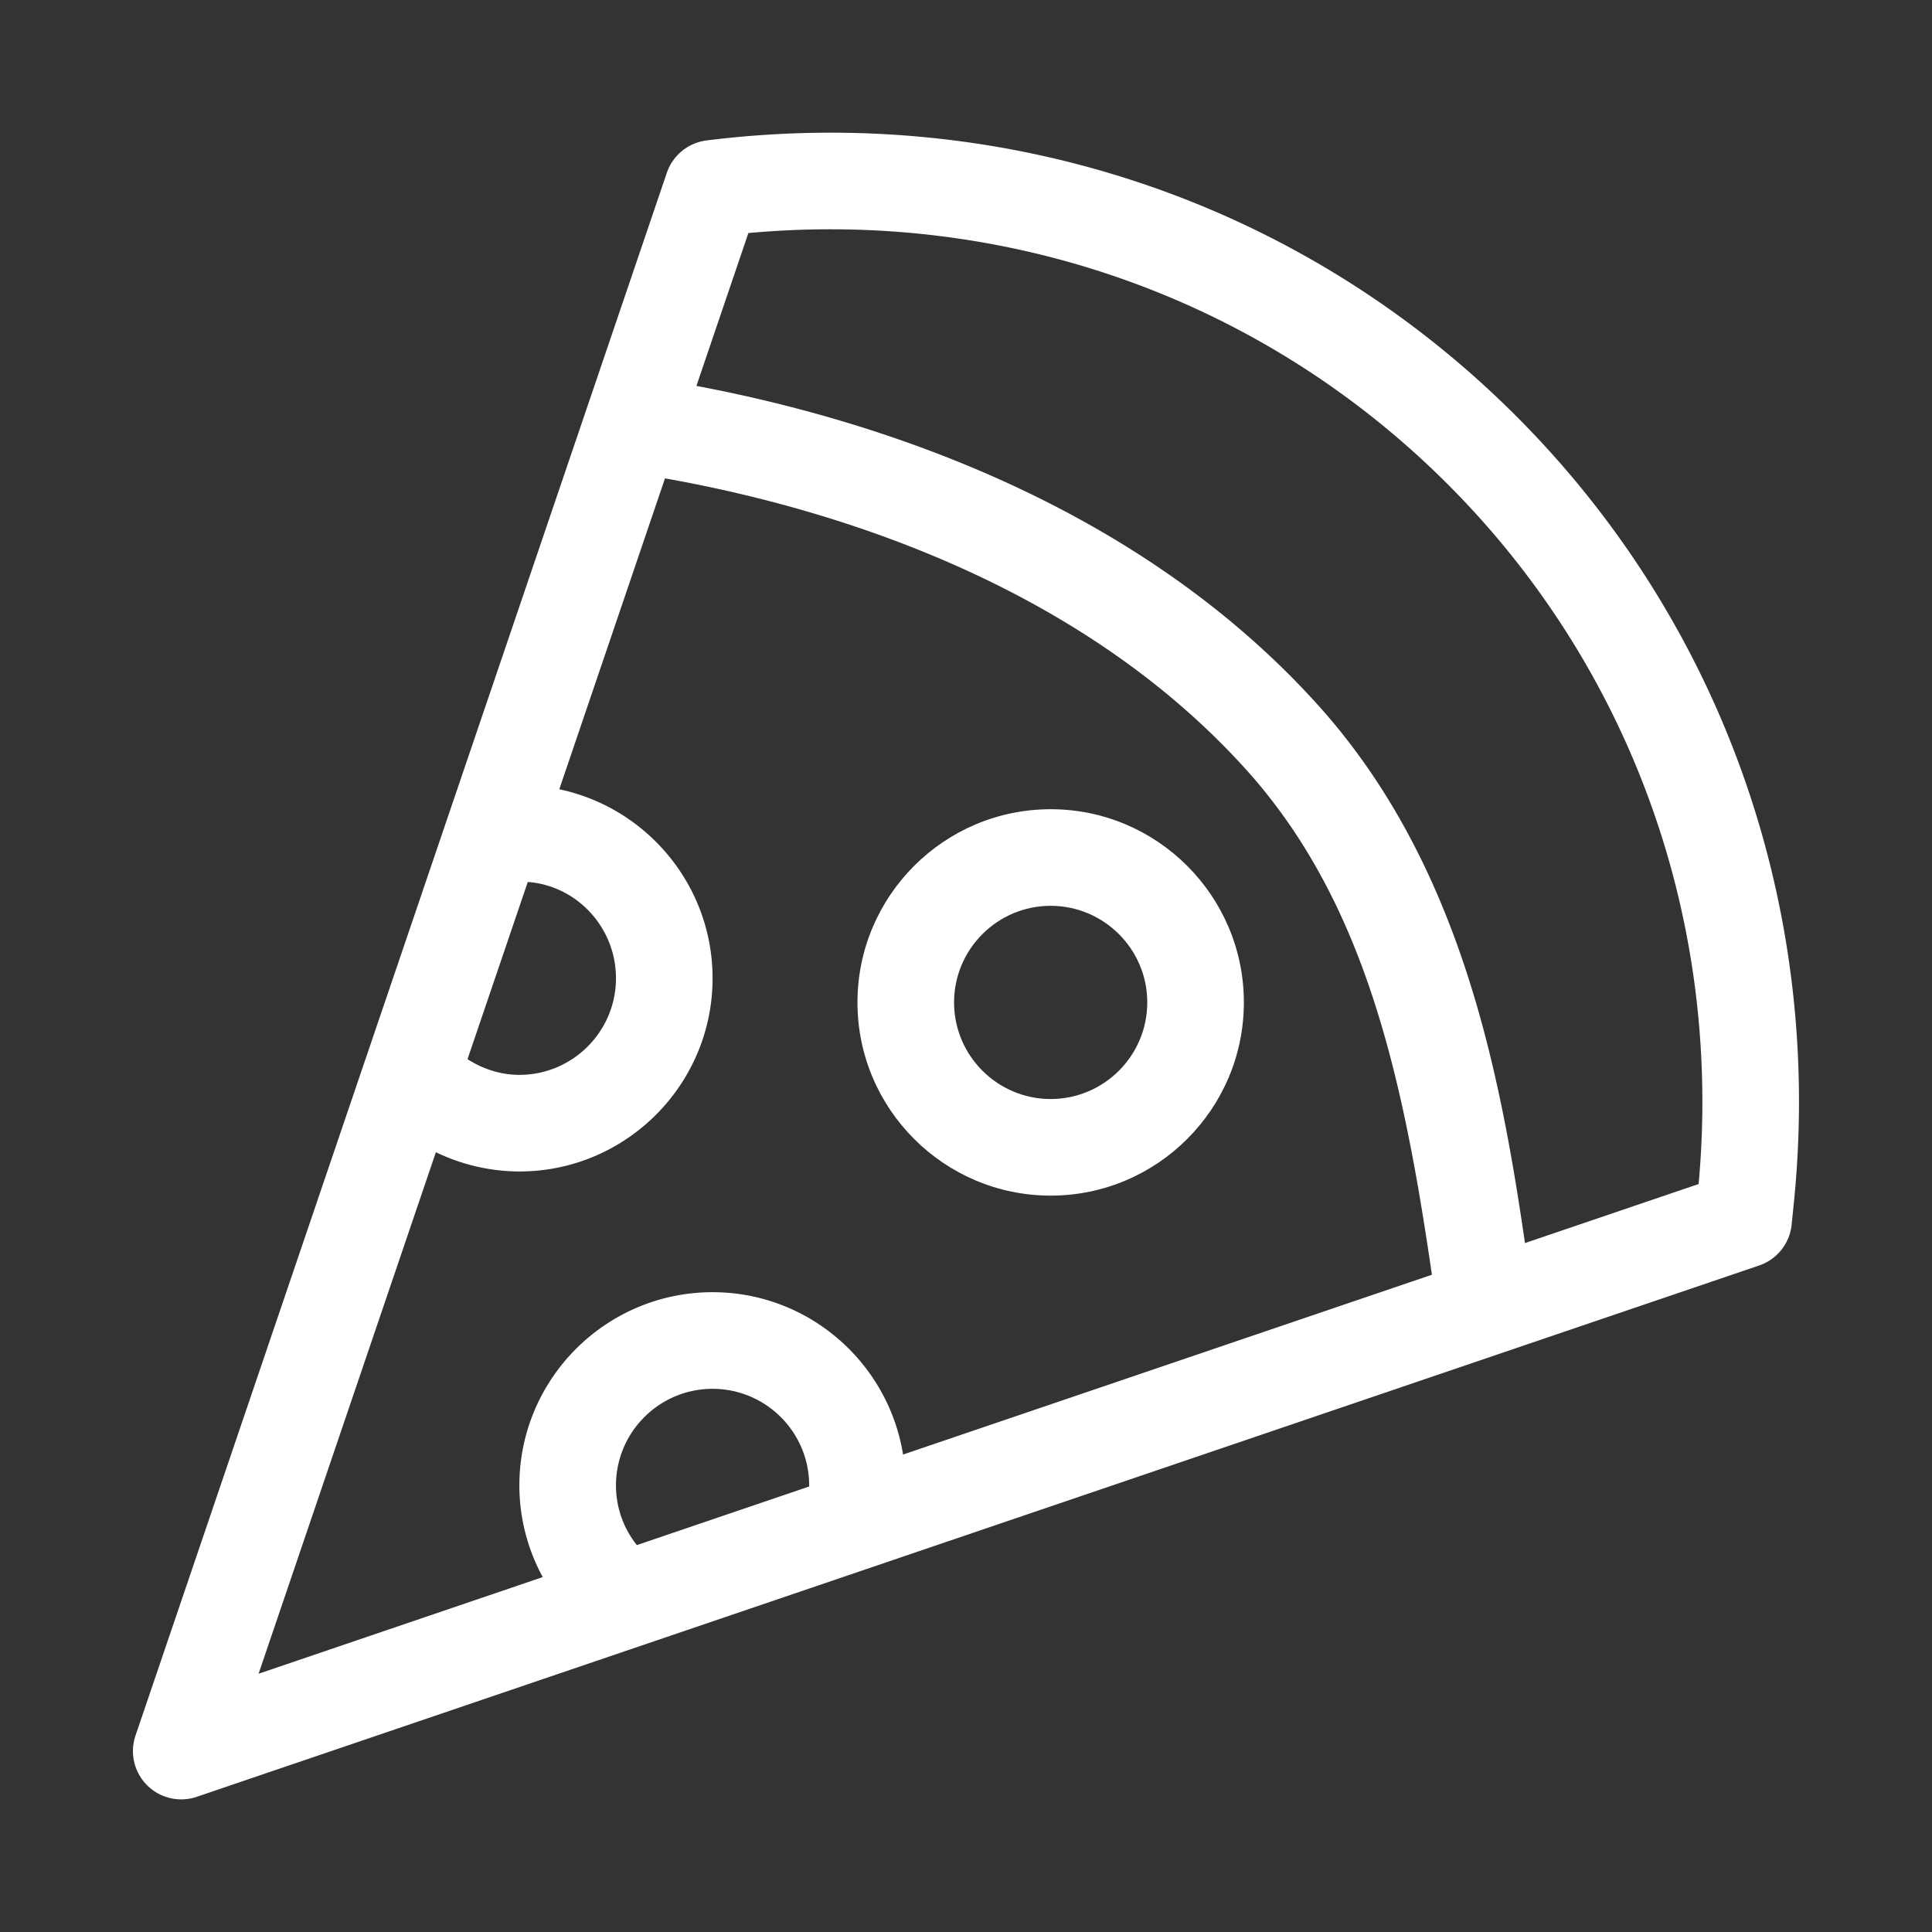 <svg xmlns="http://www.w3.org/2000/svg" viewBox="0 0 80 80" id="pizza-slice"><rect x="0" y="0" width="80" height="80" fill="#333333" stroke="none"/><path fill="#fff" d="M29.258 5.815a2 2 0 0 0-1.646 1.341l-22 64.708a1.999 1.999 0 0 0 2.538 2.537l64.692-22a2 2 0 0 0 1.346-1.69l.089-.876c1.26-12.35-3.053-24.356-11.833-32.94-8.777-8.58-20.872-12.617-33.186-11.08zM21.854 36.52c2.05.156 3.652 1.899 3.652 3.988 0 2.206-1.795 4-4 4-.77 0-1.508-.24-2.147-.65l2.495-7.338zm-3.805 11.19a7.985 7.985 0 0 0 3.457.798c4.411 0 8-3.59 8-8 0-3.844-2.727-7.062-6.347-7.826l4.377-12.874c6.516 1.156 16.944 4.177 24.046 12.04 4.93 5.461 6.512 12.705 7.71 20.936L37.394 60.23c-.614-3.805-3.913-6.723-7.888-6.723-4.411 0-8 3.589-8 8 0 1.354.344 2.648.967 3.797l-11.766 4.002 7.342-21.596zm8.322 16.27a3.963 3.963 0 0 1-.865-2.472c0-2.206 1.794-4 4-4s4 1.794 4 4c0 .016-.003.03-.003.046L26.37 63.98zm43.965-14.952-7.19 2.445c-1.065-7.319-2.74-15.82-8.596-22.306-7.66-8.482-18.612-11.851-25.713-13.187l2.152-6.33c10.666-.975 21.051 2.668 28.659 10.106 7.809 7.634 11.691 18.283 10.688 29.272z"></path><path fill="#fff" d="M43.506 49.508c4.411 0 8-3.59 8-8s-3.589-8-8-8-8 3.589-8 8 3.589 8 8 8zm0-12c2.205 0 4 1.794 4 4s-1.795 4-4 4-4-1.794-4-4 1.794-4 4-4z"></path></svg>